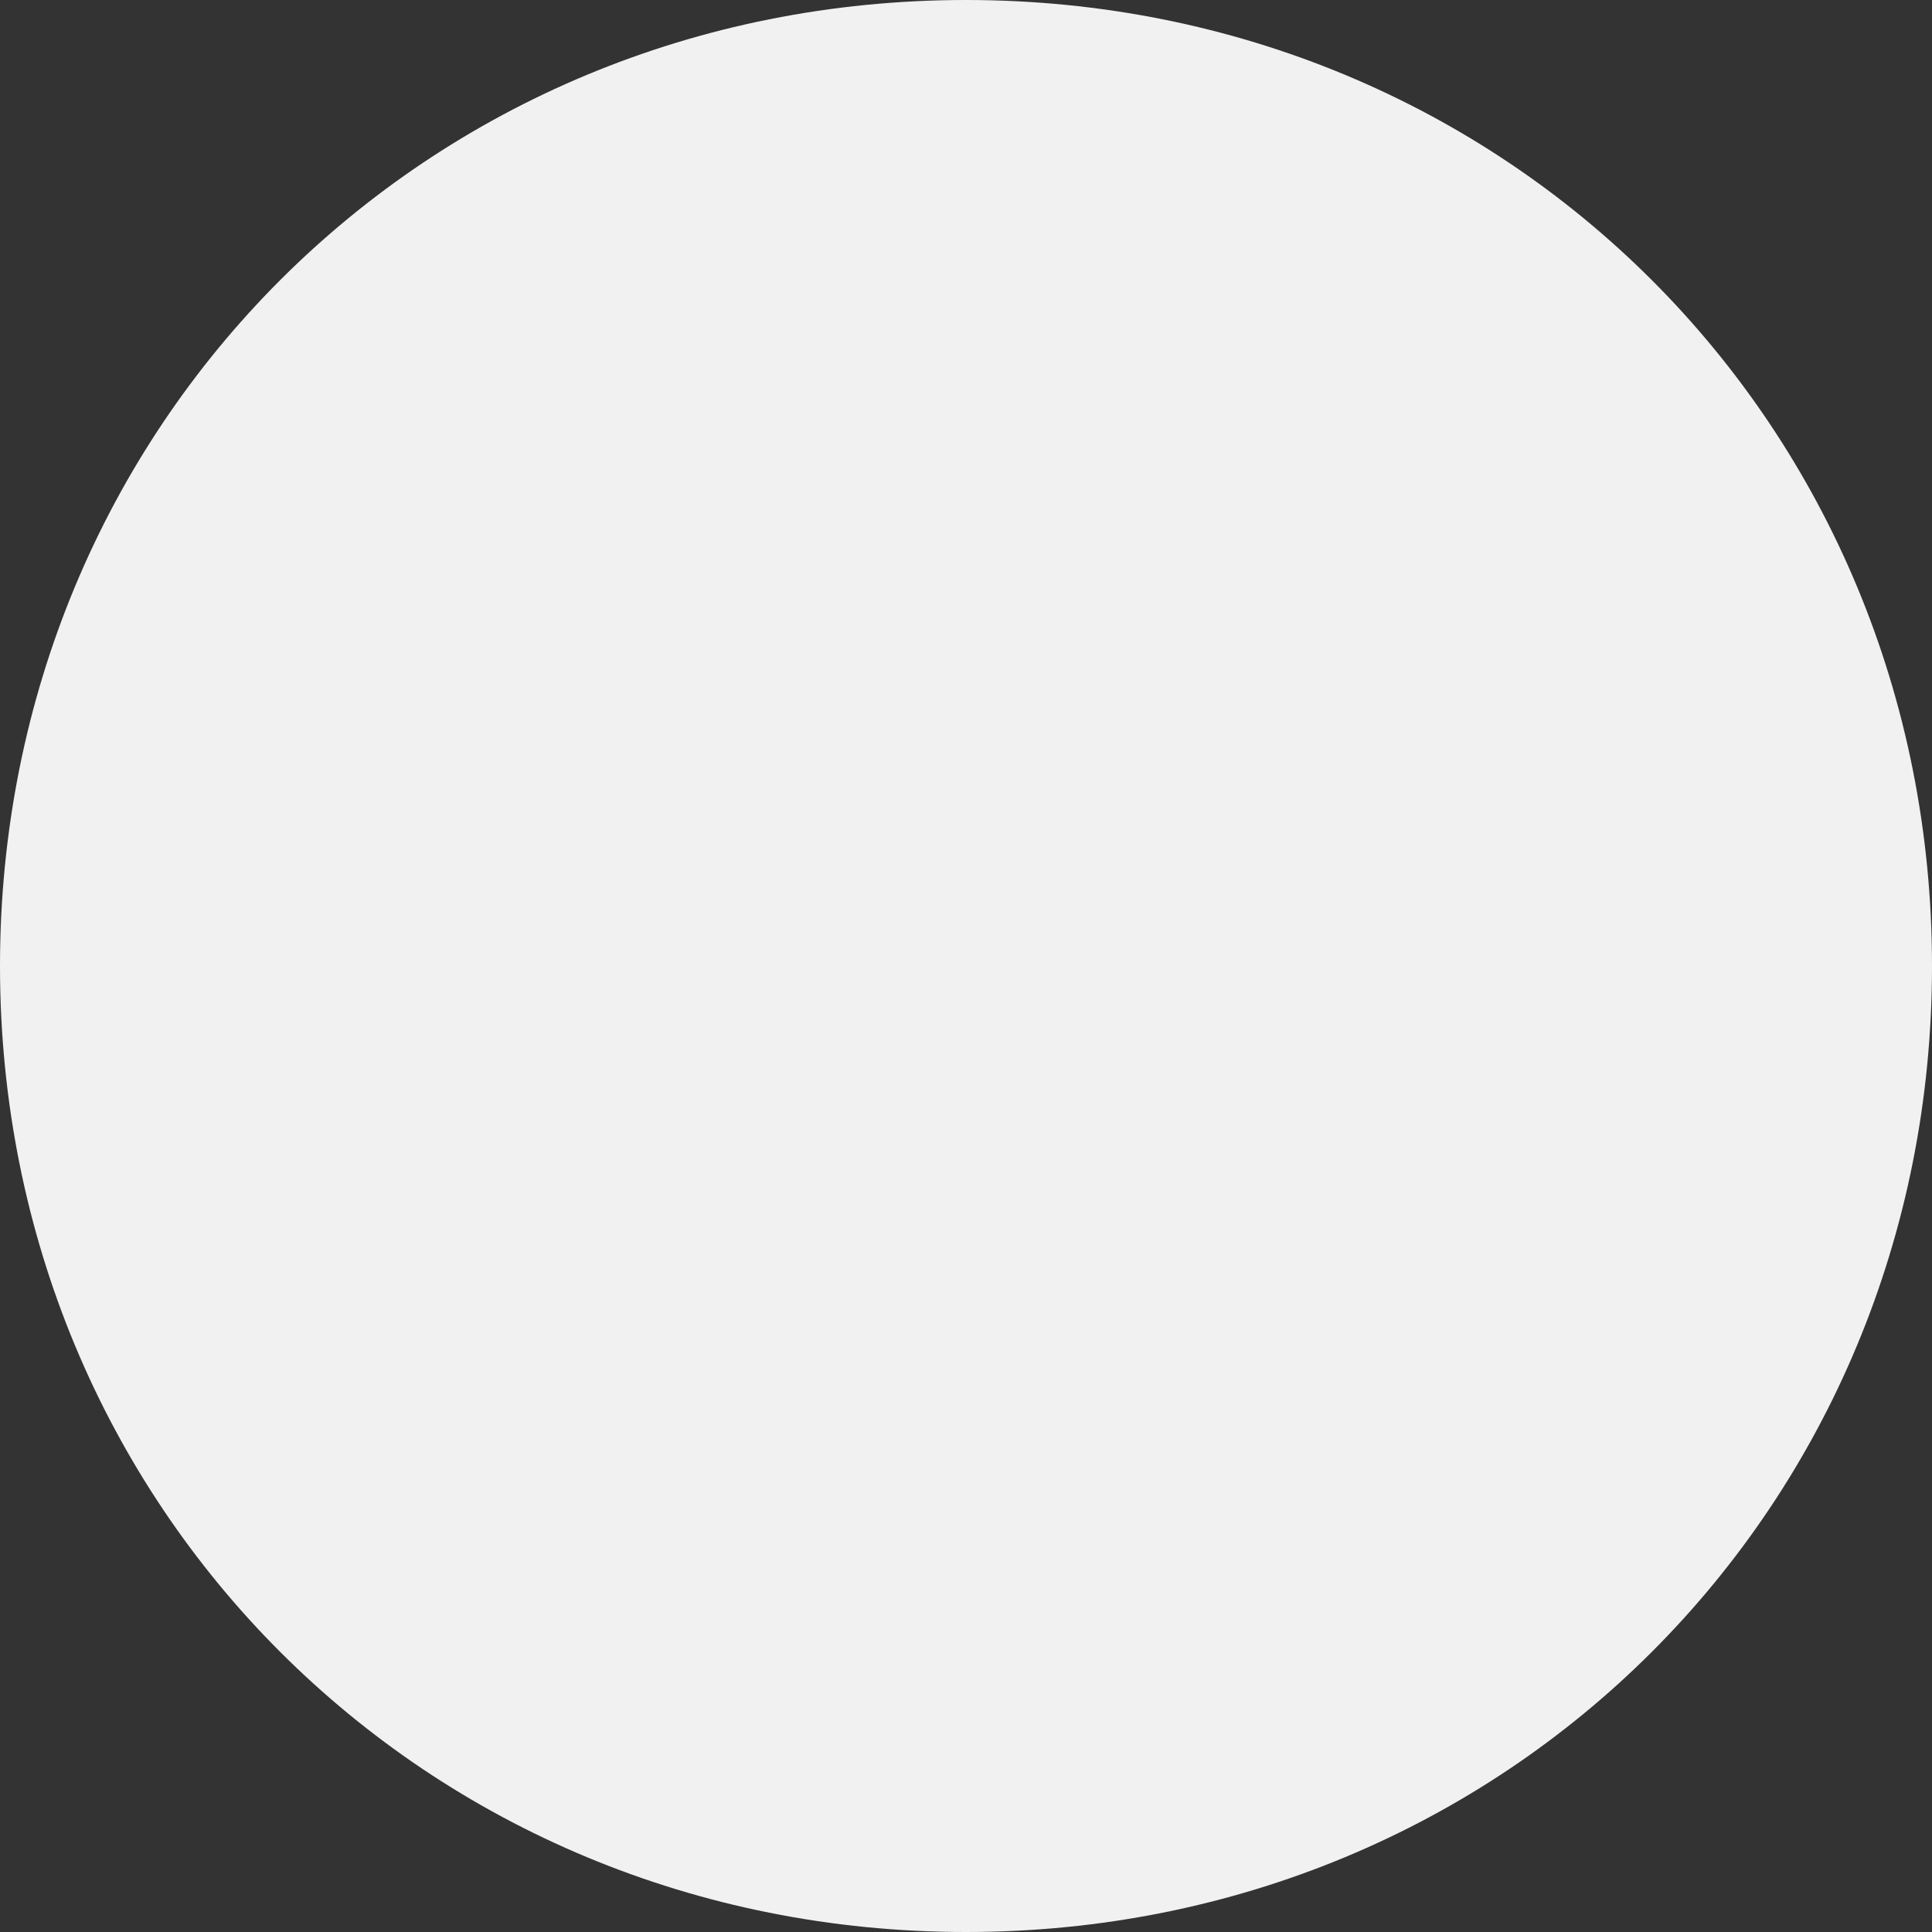 ﻿<?xml version="1.0" encoding="utf-8"?>
<svg version="1.1" xmlns:xlink="http://www.w3.org/1999/xlink" width="12px" height="12px" xmlns="http://www.w3.org/2000/svg">
  <rect width="100%" height="100%" fill="#333333" stroke="none"/>
  <g transform="matrix(1 0 0 1 -1232 -615 )">
    <path d="M 1238 615  C 1241.36 615  1244 617.64  1244 621  C 1244 624.36  1241.36 627  1238 627  C 1234.64 627  1232 624.36  1232 621  C 1232 617.64  1234.64 615  1238 615  Z " fill-rule="nonzero" fill="#f2f2f2" stroke="none" fill-opacity="0.996" />
  </g>
</svg>